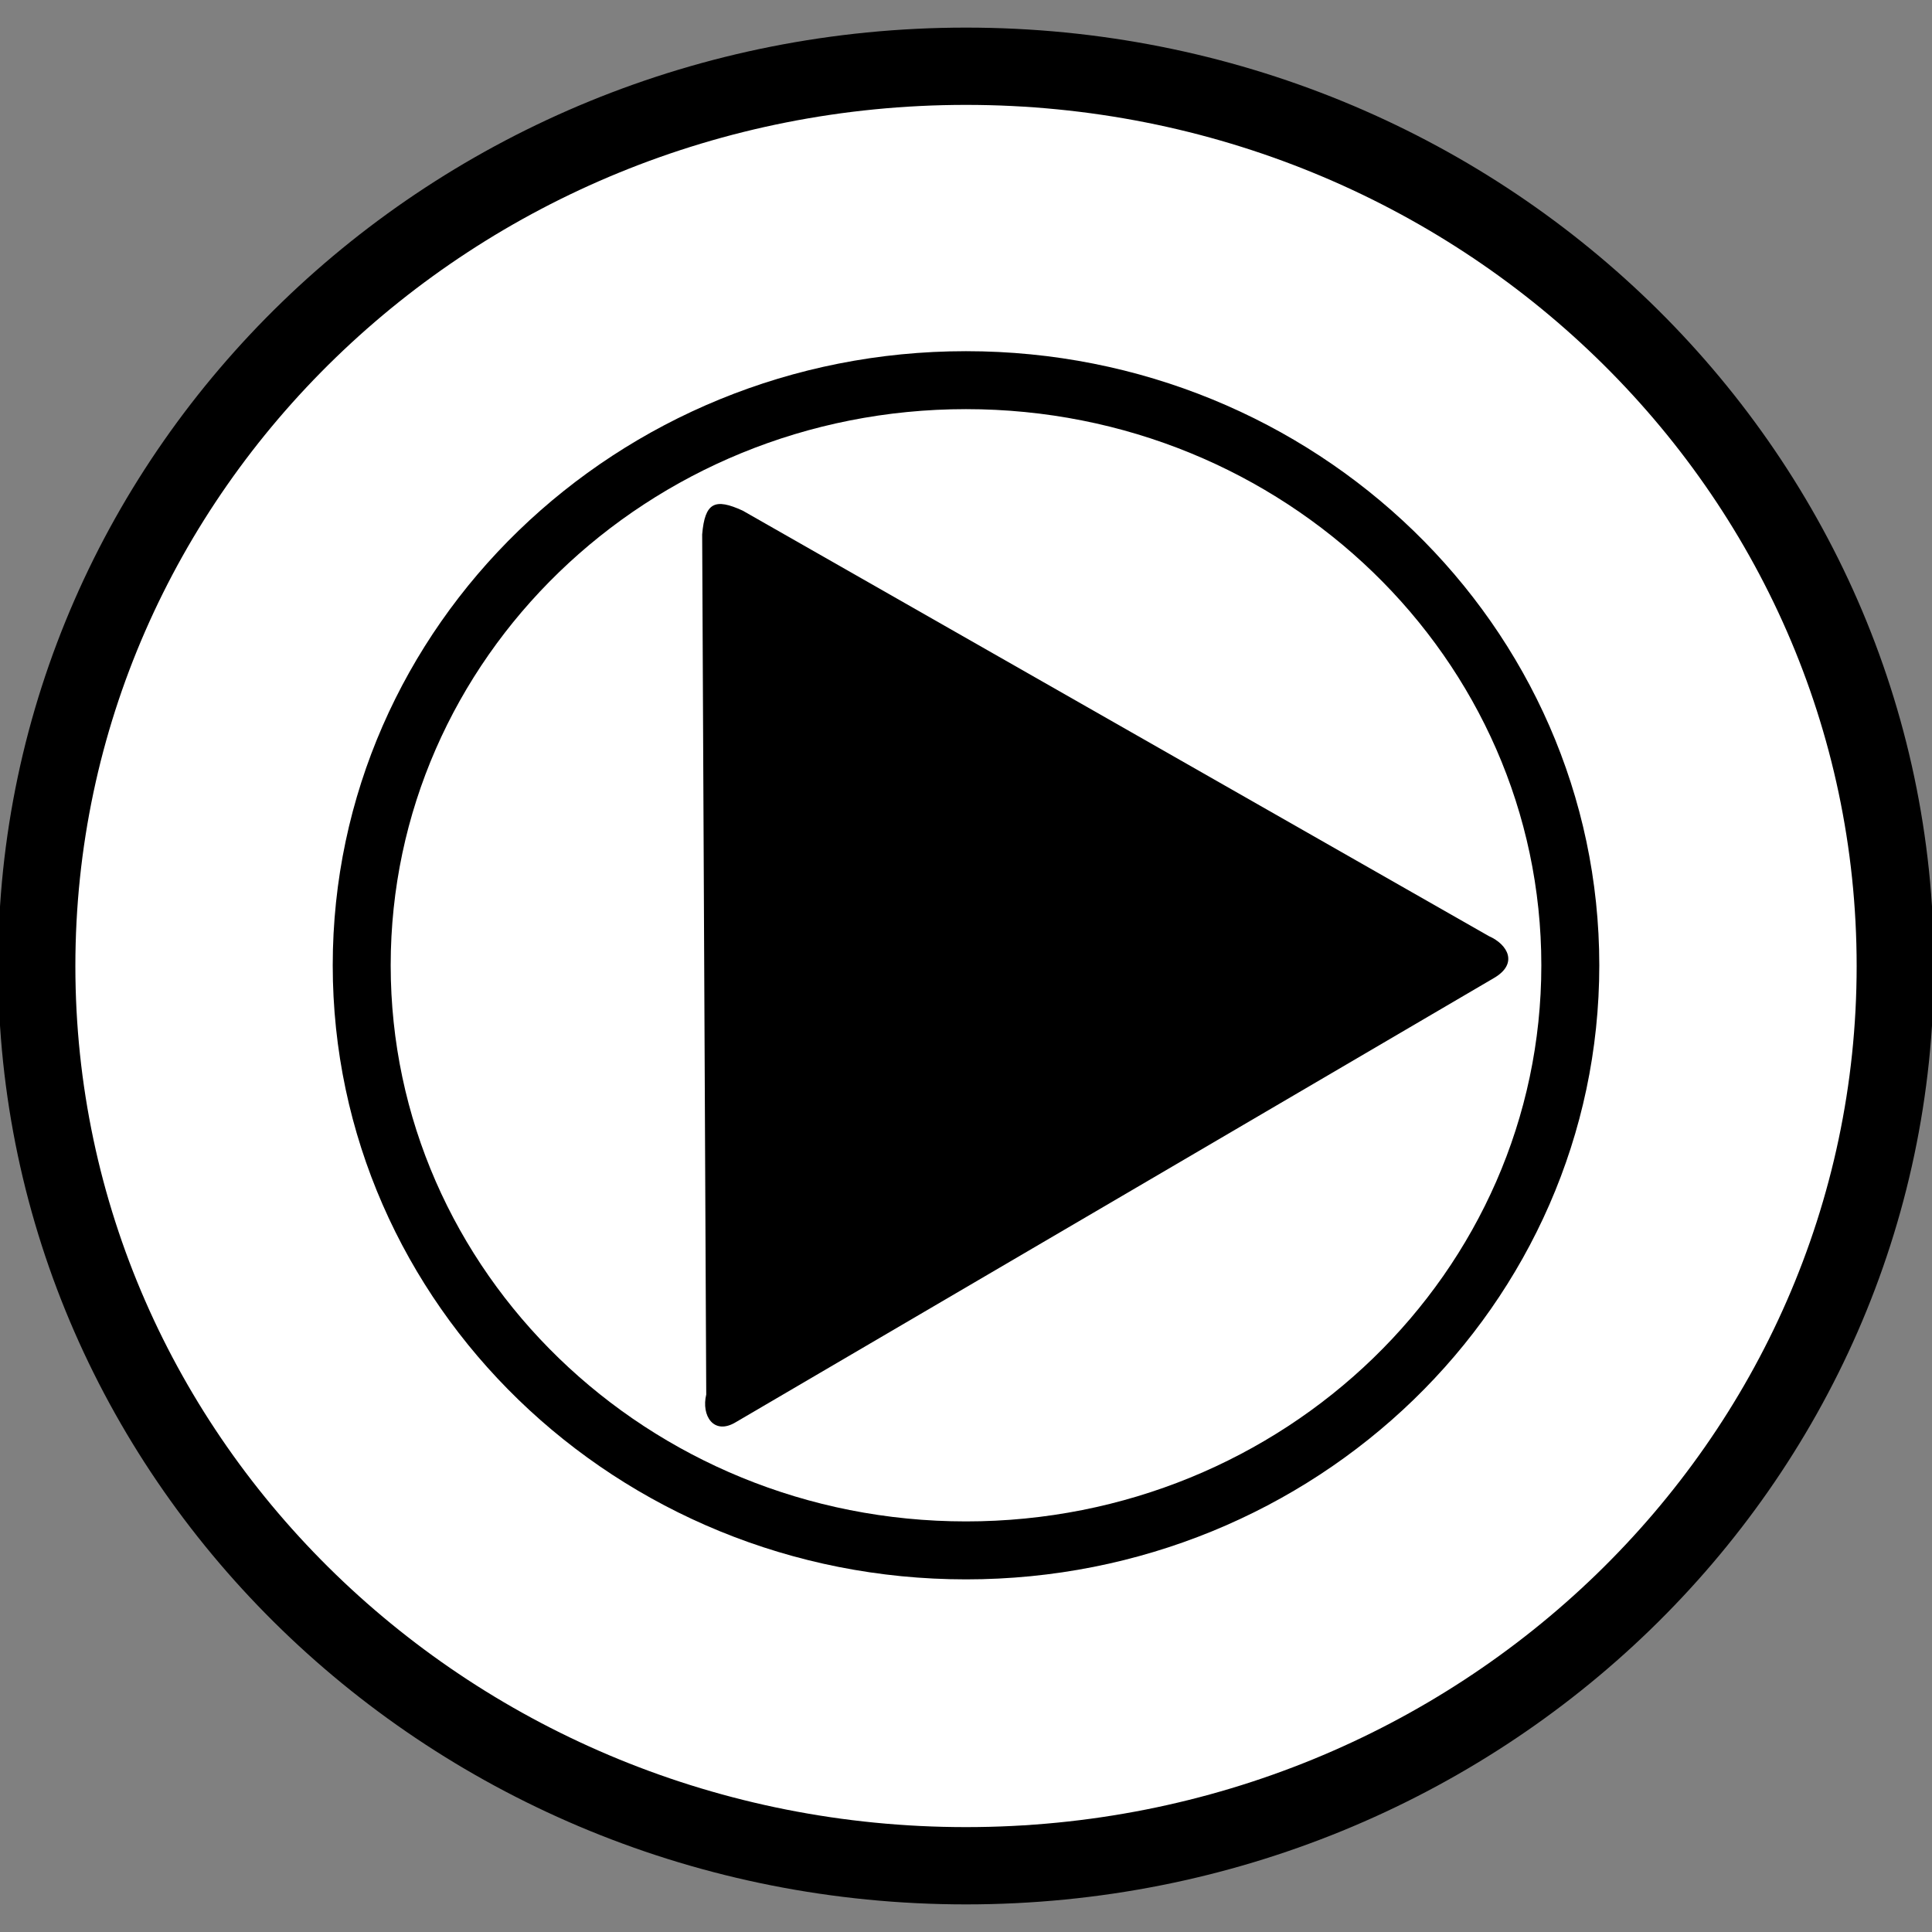 <?xml version="1.0" encoding="UTF-8"?>
<svg id="svg9" width="100" height="100" version="1.1" xmlns="http://www.w3.org/2000/svg" xmlns:cc="http://creativecommons.org/ns#" xmlns:dc="http://purl.org/dc/elements/1.1/" xmlns:rdf="http://www.w3.org/1999/02/22-rdf-syntax-ns#">
 <rect width="100%" height="100%" fill="#808080" stroke="none"/>
 <g id="g833" transform="translate(.394 .393)">
  <path id="path3" d="m1.507 49.608c0-25.718 21.534-46.572 48.098-46.572 26.569 0 48.101 20.854 48.101 46.572 0 25.719-21.532 46.57-48.101 46.57-26.563 0-48.098-20.853-48.098-46.57z" fill="#fff" stroke="#000" stroke-miterlimit="8" stroke-width="4"/>
  <path id="path5" d="m18.328 49.57c0-16.726 14.001-30.286 31.277-30.286s31.28 13.56 31.28 30.286c0 16.729-14.004 30.285-31.28 30.285-17.275-1e-3 -31.277-13.562-31.277-30.285z" fill="none" stroke="#000" stroke-miterlimit="8" stroke-width="3"/>
  <path id="path7" d="m35.95 27.268c0.142-1.667 0.666-1.886 2.099-1.23l38.617 22.02c0.99 0.436 1.54 1.432 0.265 2.172l-17.874 10.475-21.359 12.51c-1.156 0.704-1.802-0.344-1.537-1.427z"/>
 </g>
</svg>
